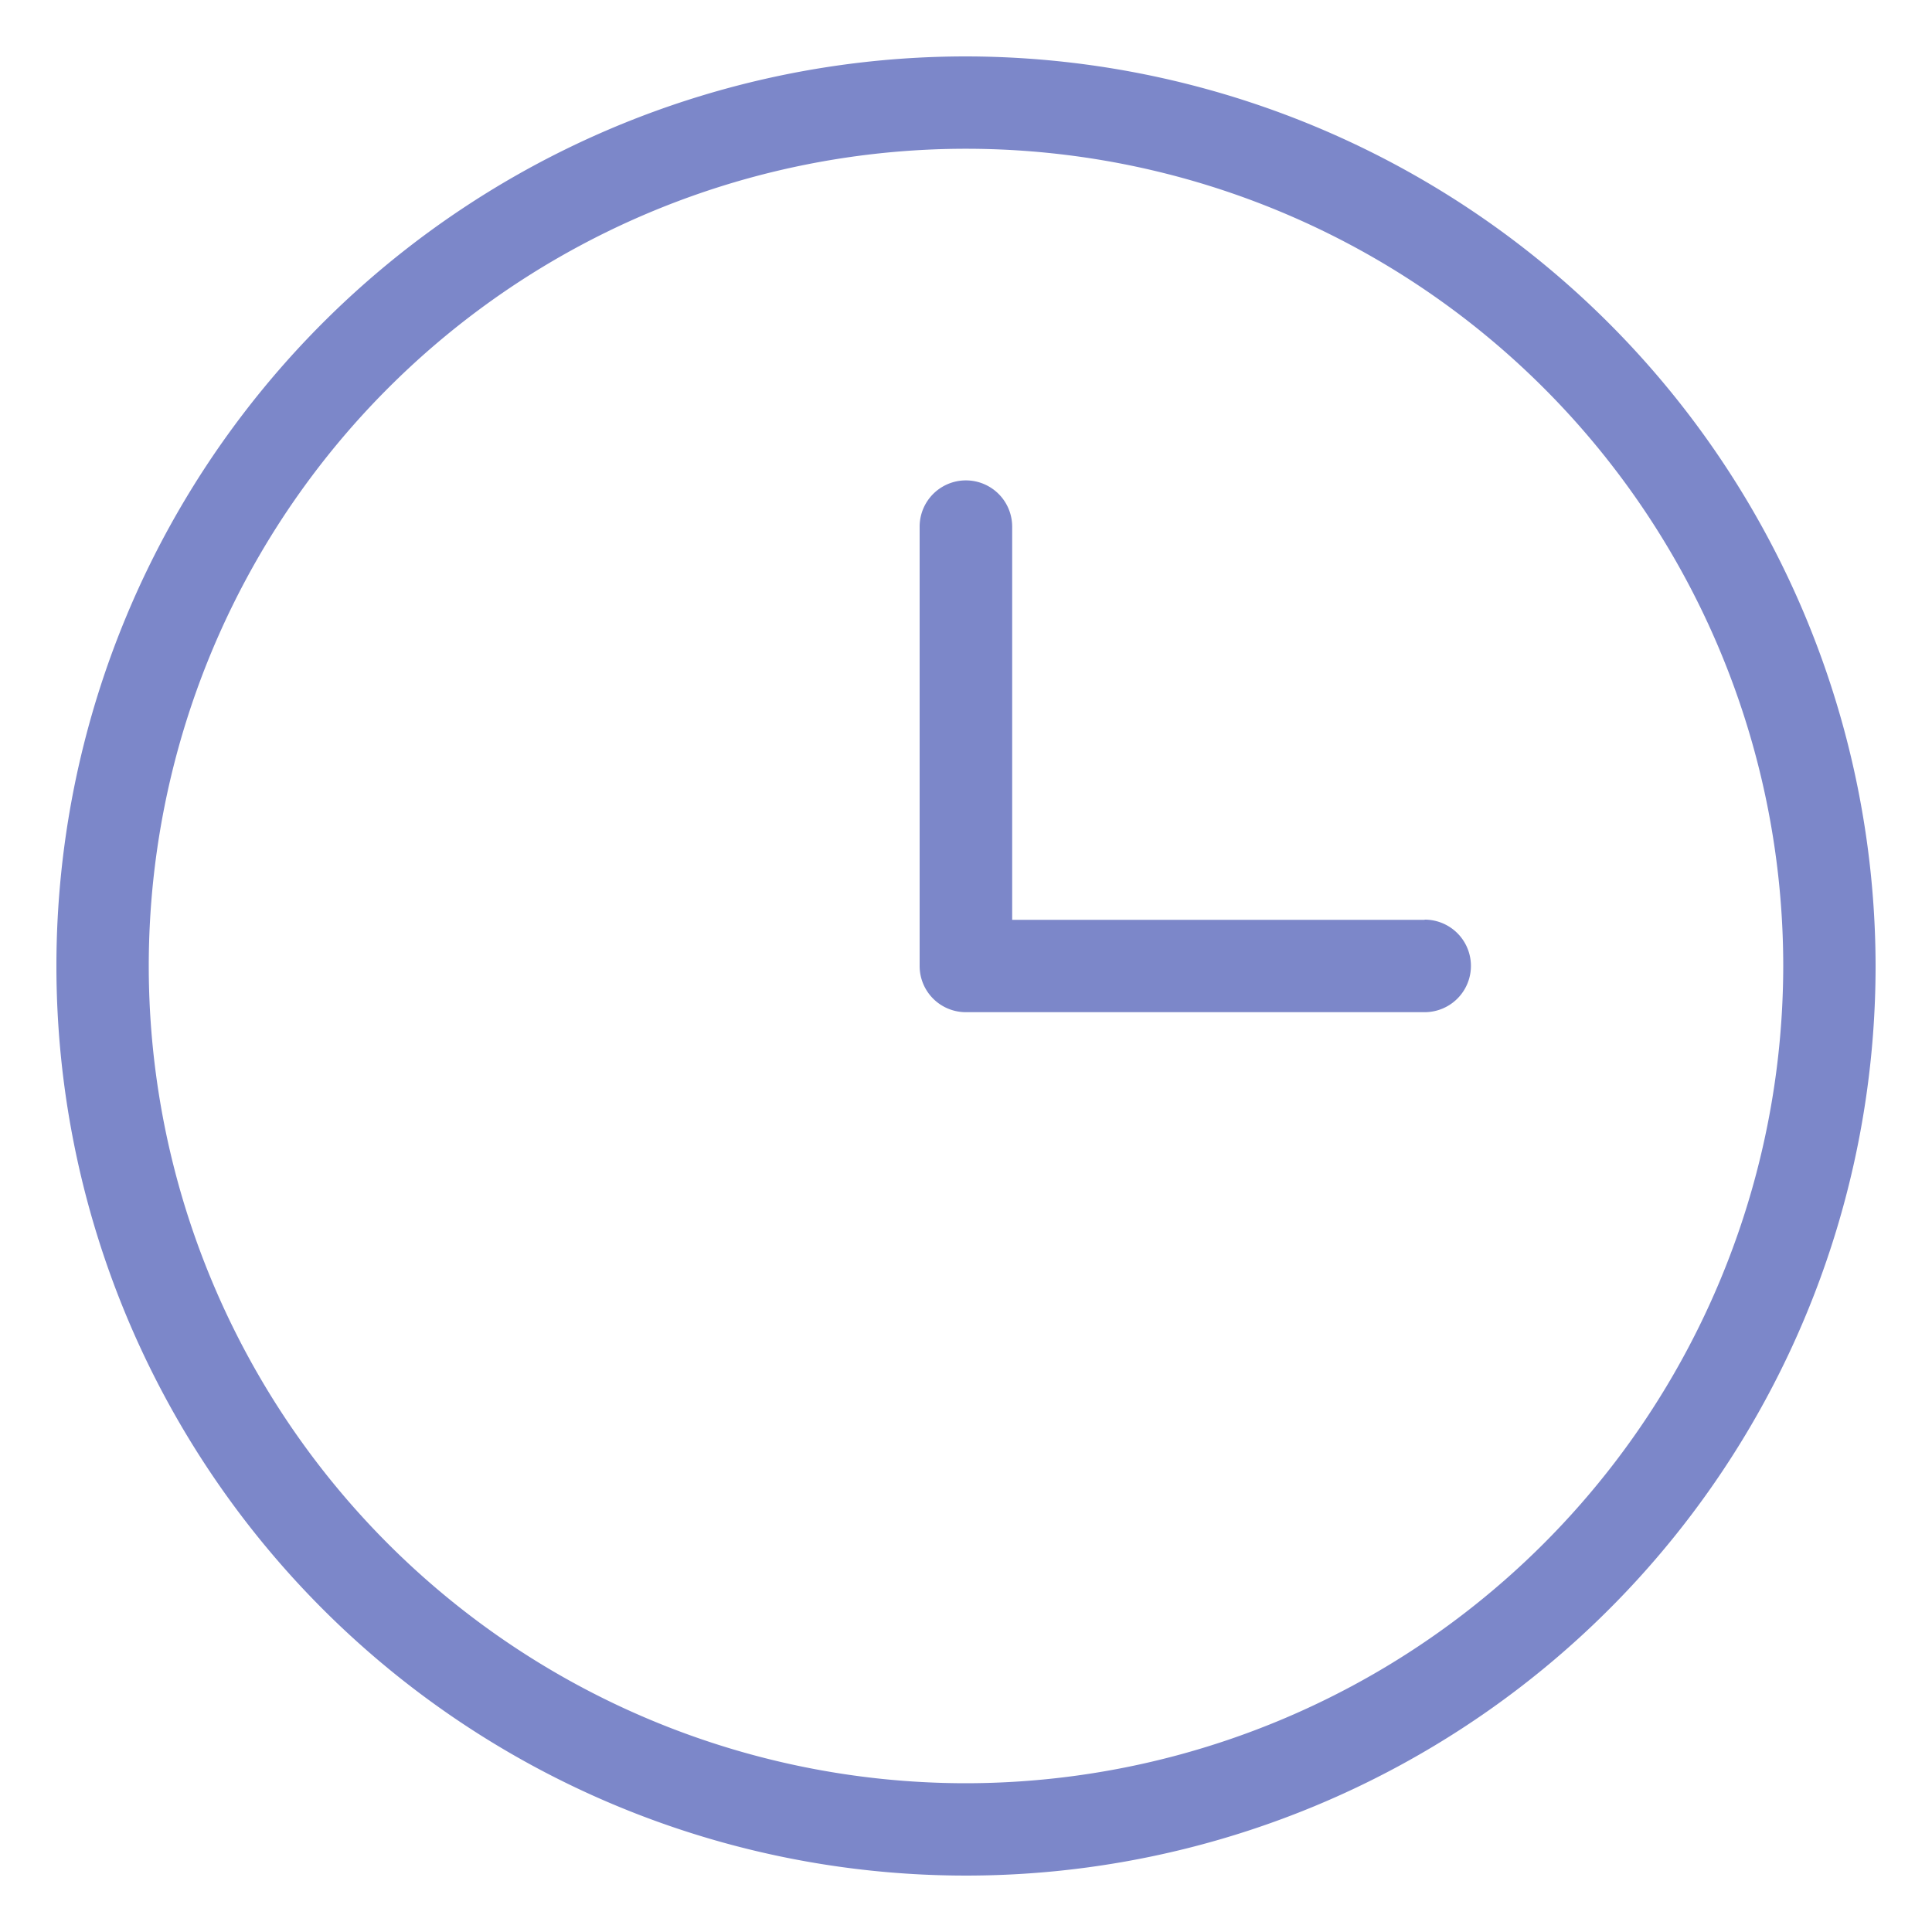 <svg t="1698395064950" class="icon" viewBox="0 0 1024 1024" version="1.1" xmlns="http://www.w3.org/2000/svg" p-id="26355" width="200" height="200"><path d="M512 29.901A482.099 482.099 0 1 0 994.099 512 482.714 482.714 0 0 0 512 29.901z m0 915.251A433.152 433.152 0 1 1 945.152 512 433.562 433.562 0 0 1 512 945.152z" fill="#7c87c9" p-id="26356"></path><path d="M755.098 487.526H536.474V279.142a24.474 24.474 0 0 0-49.05 0V512a24.474 24.474 0 0 0 24.576 24.474h243.098a24.474 24.474 0 1 0 0-49.05z" fill="#7c87c9" p-id="26357"></path></svg>